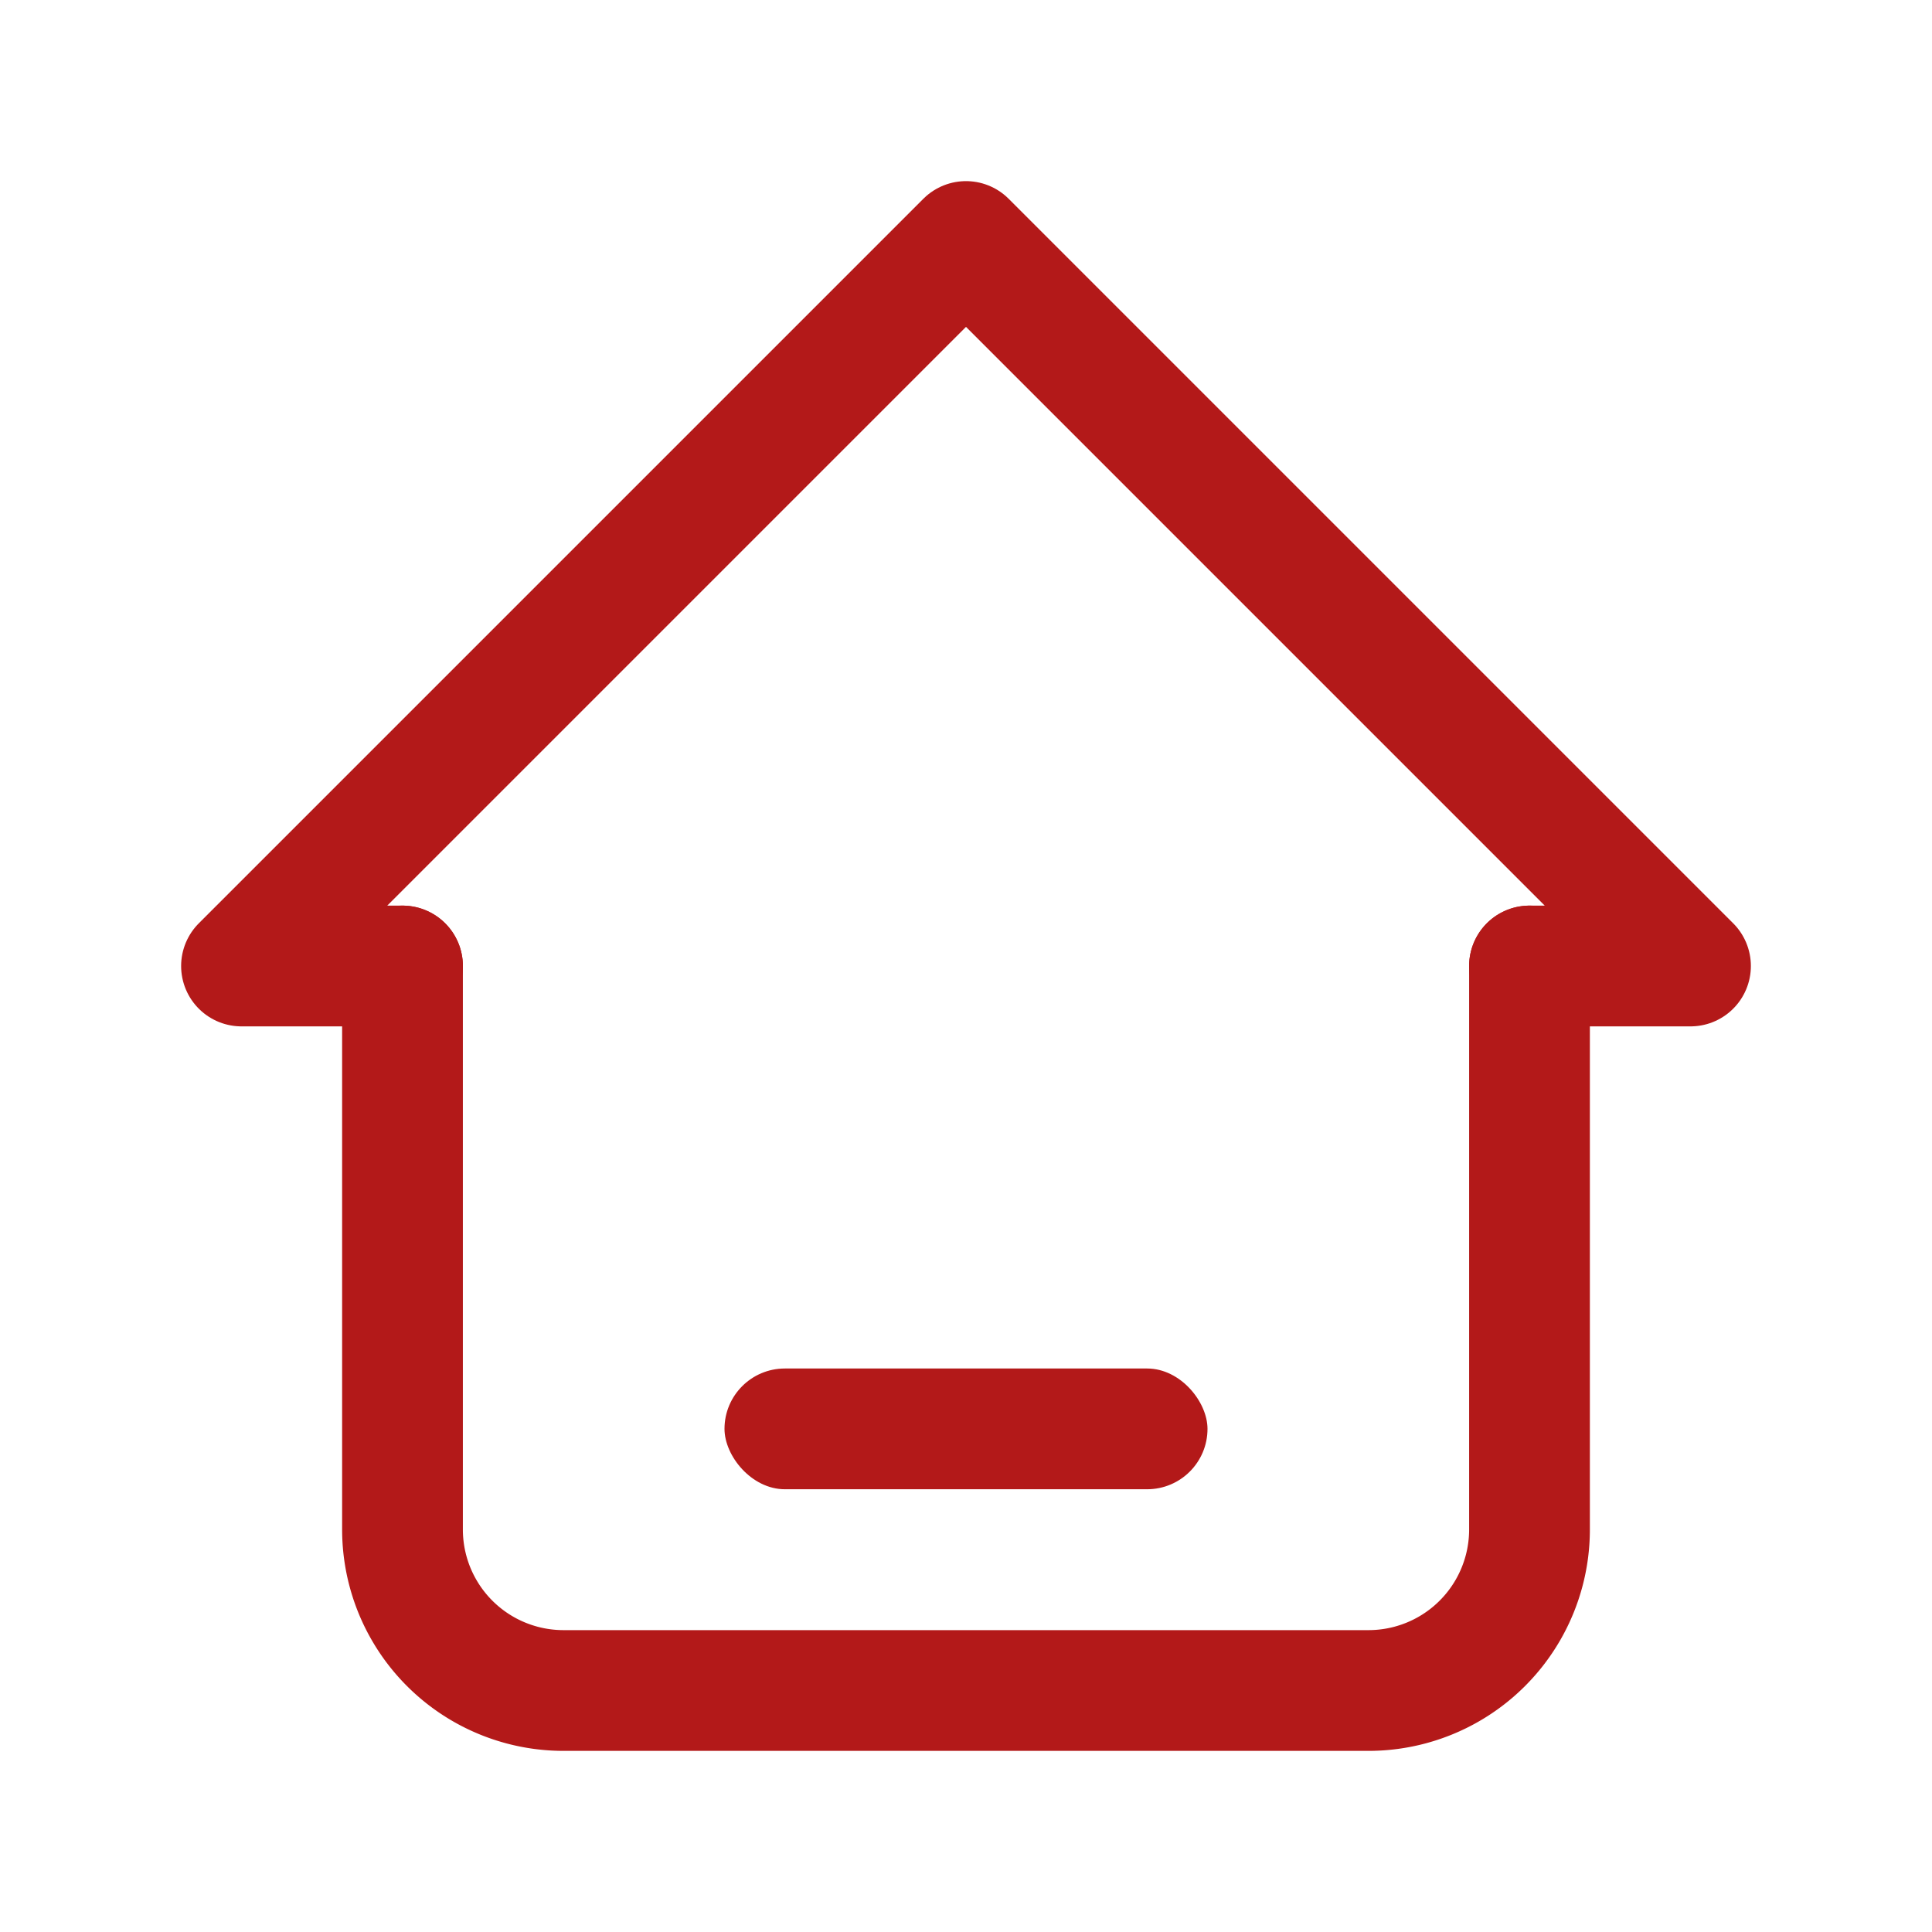 <svg id="home_ac" xmlns="http://www.w3.org/2000/svg" width="24" height="24" viewBox="0 0 24 24">
  <path id="Path_25" data-name="Path 25" d="M0,0H24V24H0Z" fill="none"/>
  <path id="Path_26" data-name="Path 26" d="M5,12H3l9-9,9,9H19" fill="none" stroke="#b31919" stroke-linecap="round" stroke-linejoin="round" stroke-width="1.5"/>
  <path id="Path_27" data-name="Path 27" d="M5,12v7a2,2,0,0,0,2,2H17a2,2,0,0,0,2-2V12" fill="none" stroke="#b31919" stroke-linecap="round" stroke-linejoin="round" stroke-width="1.5"/>
  <rect id="Rectangle_4207" data-name="Rectangle 4207" width="6" height="1.5" rx="0.75" transform="translate(9 17)" fill="#b31919"/>
</svg>
